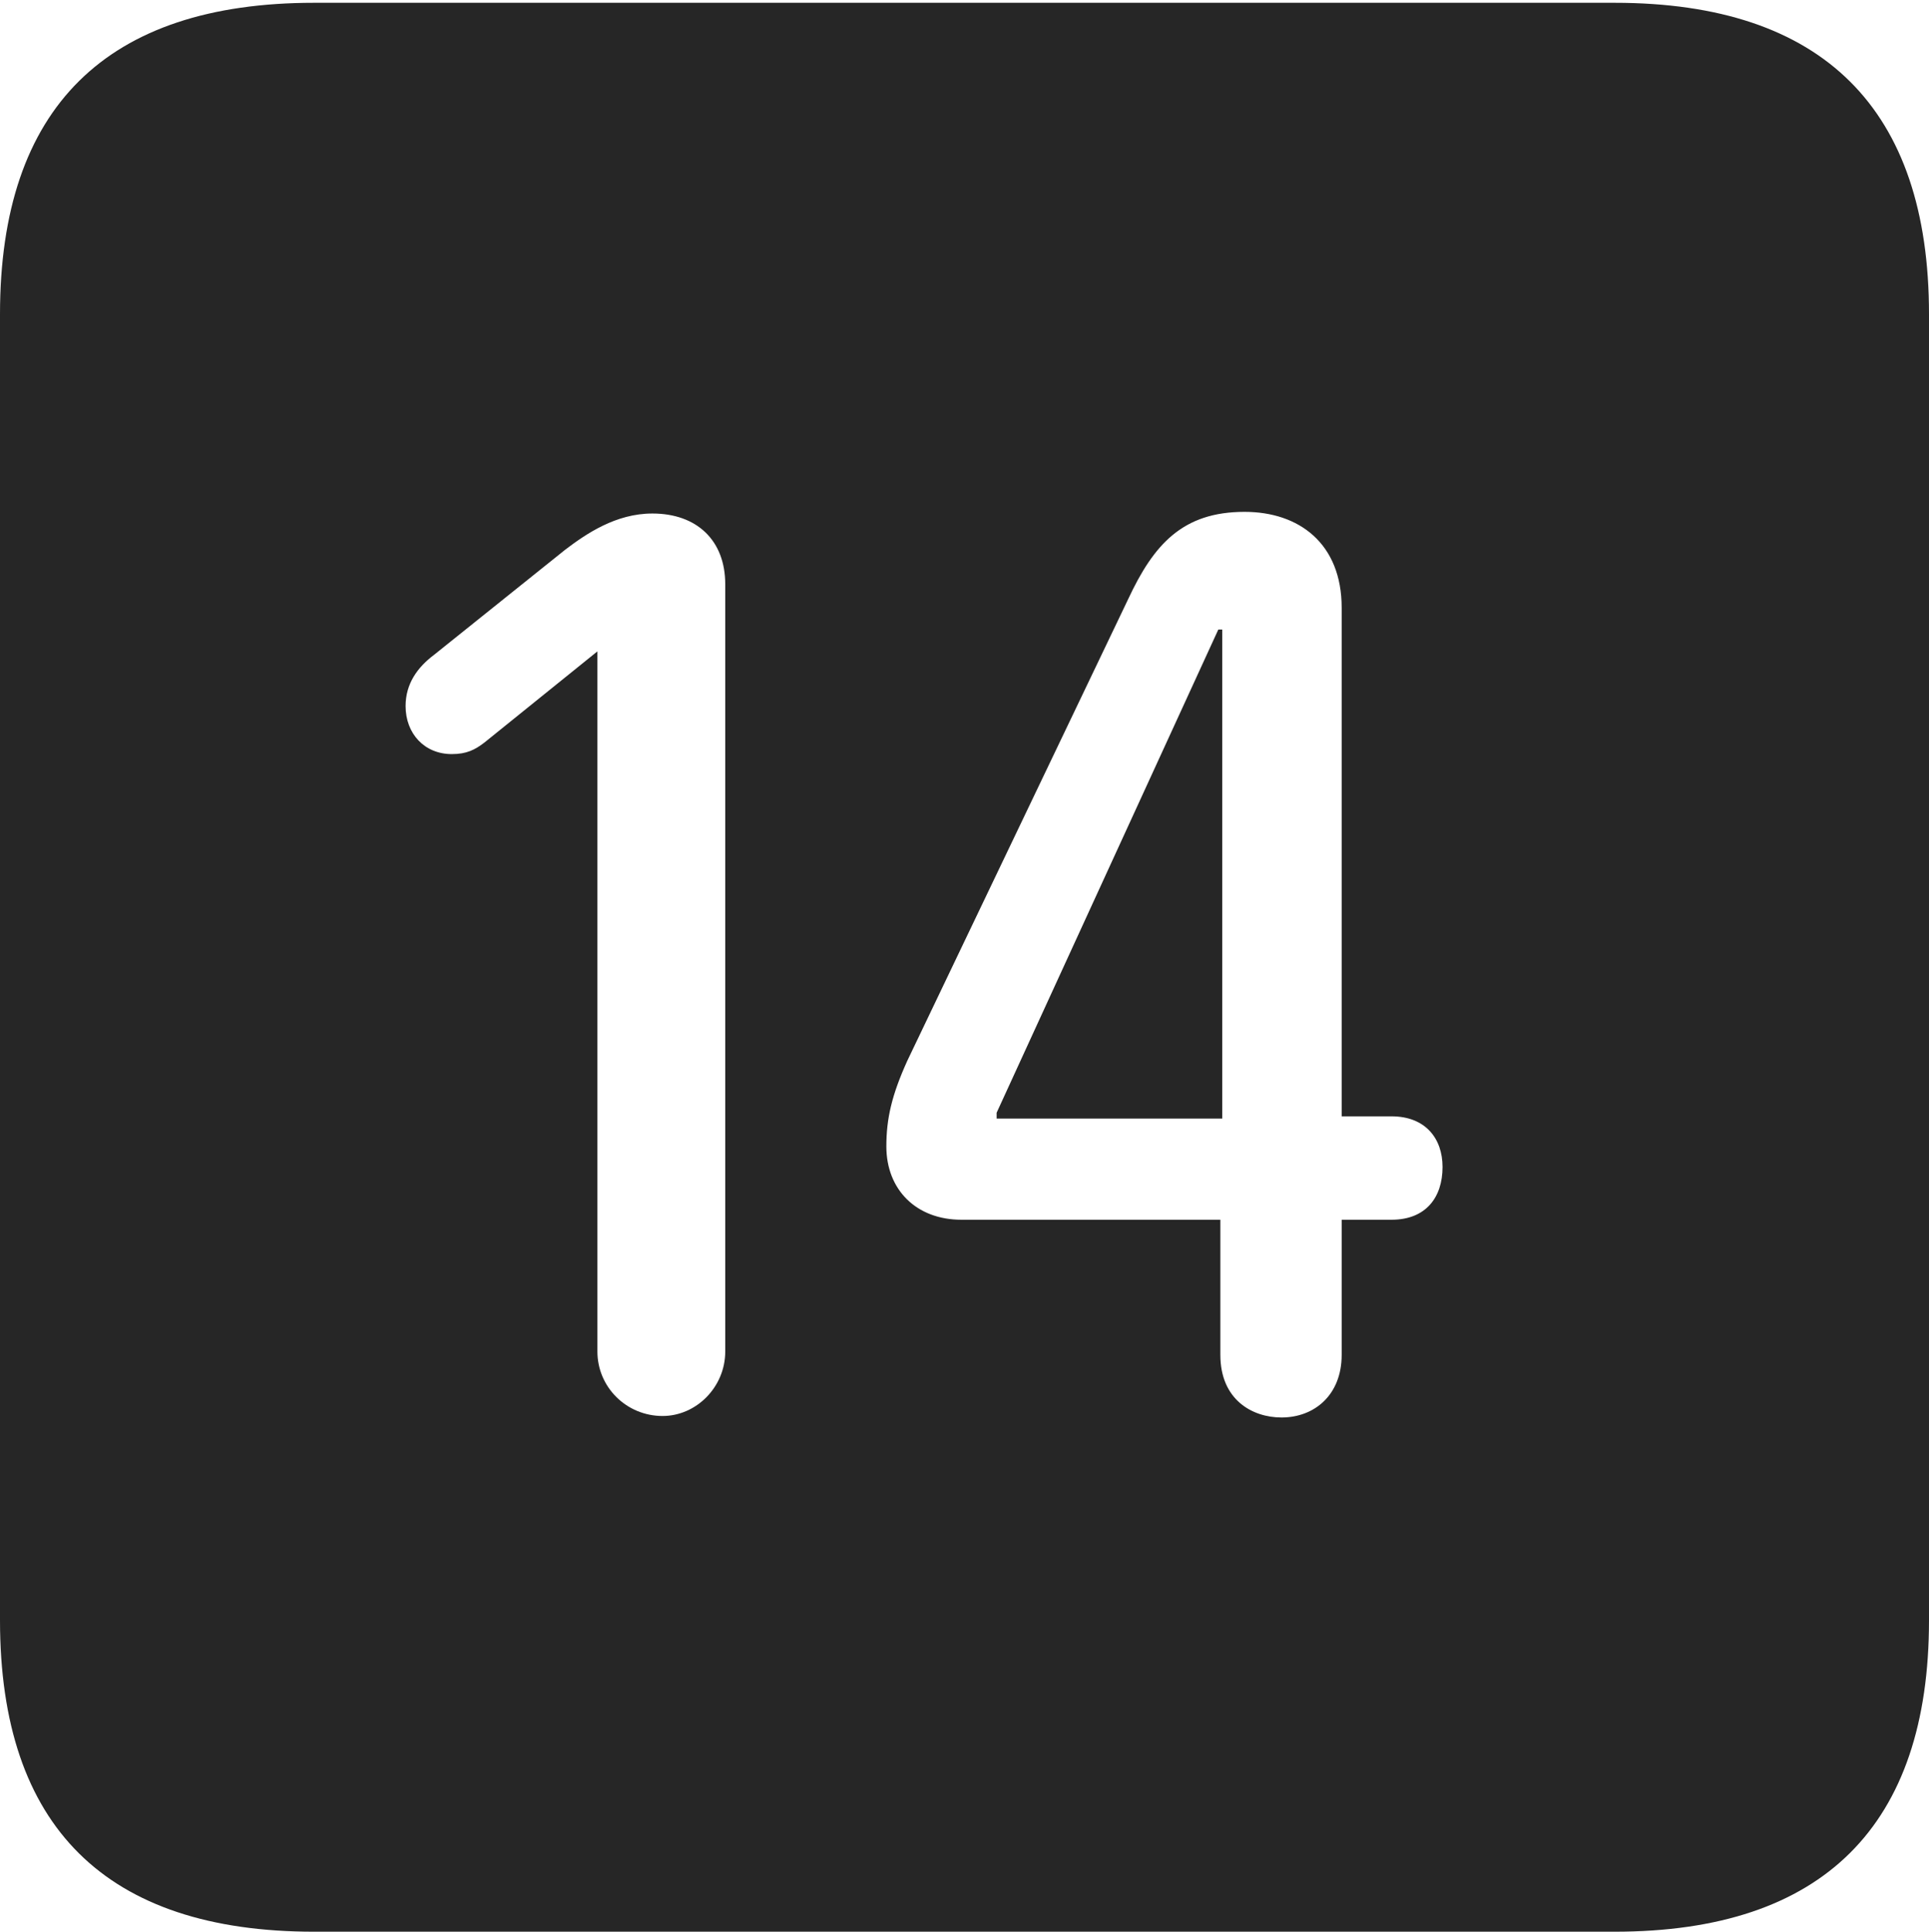 <?xml version="1.0" encoding="UTF-8"?>
<!--Generator: Apple Native CoreSVG 232.5-->
<!DOCTYPE svg
PUBLIC "-//W3C//DTD SVG 1.1//EN"
       "http://www.w3.org/Graphics/SVG/1.1/DTD/svg11.dtd">
<svg version="1.1" xmlns="http://www.w3.org/2000/svg" xmlns:xlink="http://www.w3.org/1999/xlink" width="88.409" height="88.537">
 <g>
  <rect height="88.537" opacity="0" width="88.409" x="0" y="0"/>
  <path d="M88.409 14.402L88.409 74.263C88.409 83.656 83.573 88.537 74.001 88.537L14.394 88.537C4.87 88.537 0 83.735 0 74.263L0 14.402C0 4.93 4.87 0.128 14.394 0.128L74.001 0.128C83.573 0.128 88.409 5.009 88.409 14.402ZM51.702 27.468L41.583 48.619C40.87 50.194 40.623 51.27 40.623 52.545C40.623 54.532 41.998 55.905 44.062 55.905L55.931 55.905L55.931 62.1C55.931 64.146 57.381 64.968 58.735 64.968C60.246 64.968 61.491 63.932 61.491 62.1L61.491 55.905L63.778 55.905C65.338 55.905 66.114 54.893 66.114 53.486C66.114 52.178 65.326 51.166 63.778 51.166L61.491 51.166L61.491 27.854C61.491 24.914 59.541 23.46 57.041 23.46C54.203 23.46 52.876 24.949 51.702 27.468ZM25.888 25.208L19.886 30.02C19.14 30.582 18.589 31.331 18.589 32.362C18.589 33.622 19.451 34.563 20.707 34.563C21.386 34.563 21.769 34.365 22.2 34.035L27.38 29.855L27.38 61.946C27.38 63.573 28.707 64.9 30.368 64.9C31.912 64.9 33.239 63.573 33.239 61.946L33.239 26.774C33.239 24.777 31.946 23.536 29.899 23.536C28.224 23.536 26.863 24.465 25.888 25.208ZM56.017 51.267L45.677 51.267L45.677 51.001L55.837 28.854L56.017 28.854Z" fill="#000000" fill-opacity="0.85"/>
 </g>
</svg>
